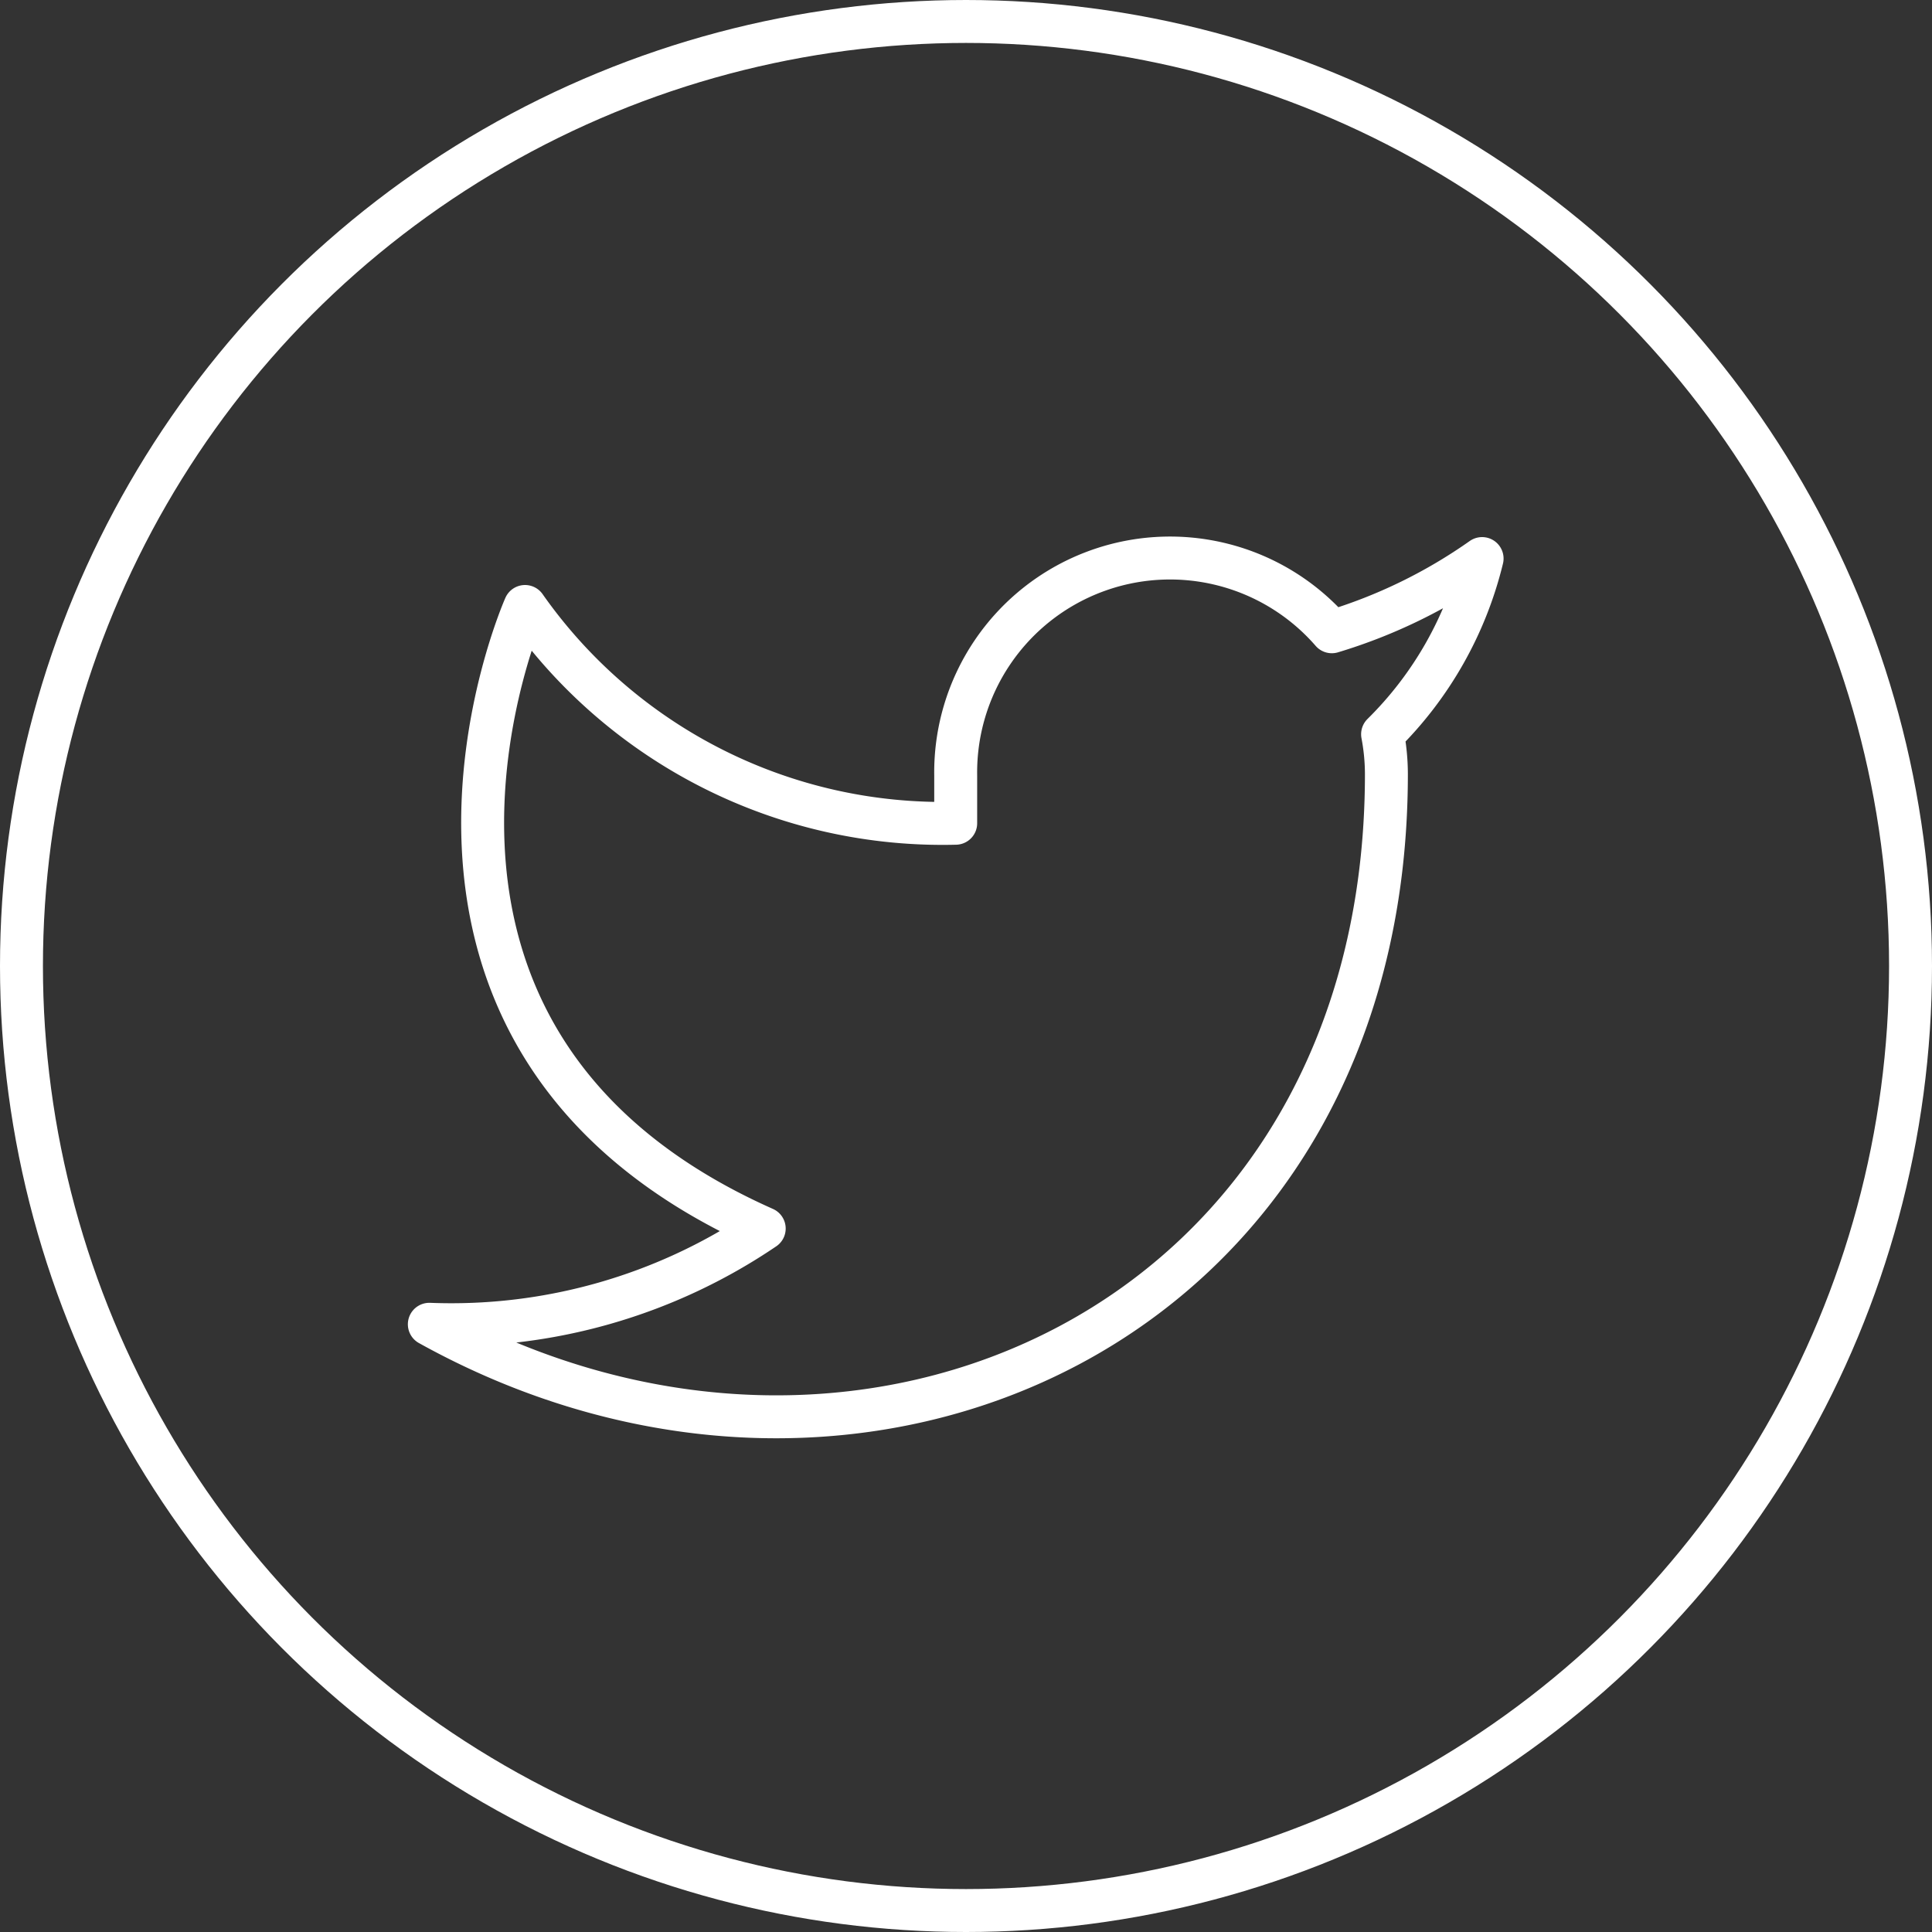 <svg xmlns="http://www.w3.org/2000/svg" width="45" height="45" viewBox="0 0 45 45"><rect x="0" y="0" width="45" height="45" fill="#333333" stroke="none"/><g transform="translate(-60 -2098)"><g transform="translate(60 2098)" fill="none" stroke="#fff" stroke-width="1"><circle cx="22.5" cy="22.5" r="22.5" stroke="none"/><circle cx="22.5" cy="22.5" r="22" fill="none"/></g><path d="M25.521,3a12.149,12.149,0,0,1-3.5,1.705A4.993,4.993,0,0,0,13.26,8.05V9.165A11.881,11.881,0,0,1,3.229,4.116S-1.229,14.147,8.8,18.605A12.974,12.974,0,0,1,1,20.835c10.031,5.573,22.292,0,22.292-12.818a5.016,5.016,0,0,0-.089-.925A8.6,8.6,0,0,0,25.521,3Z" transform="translate(69 2108.01)" fill="none" stroke="#fff" stroke-linecap="round" stroke-linejoin="round" stroke-width="1"/></g></svg>